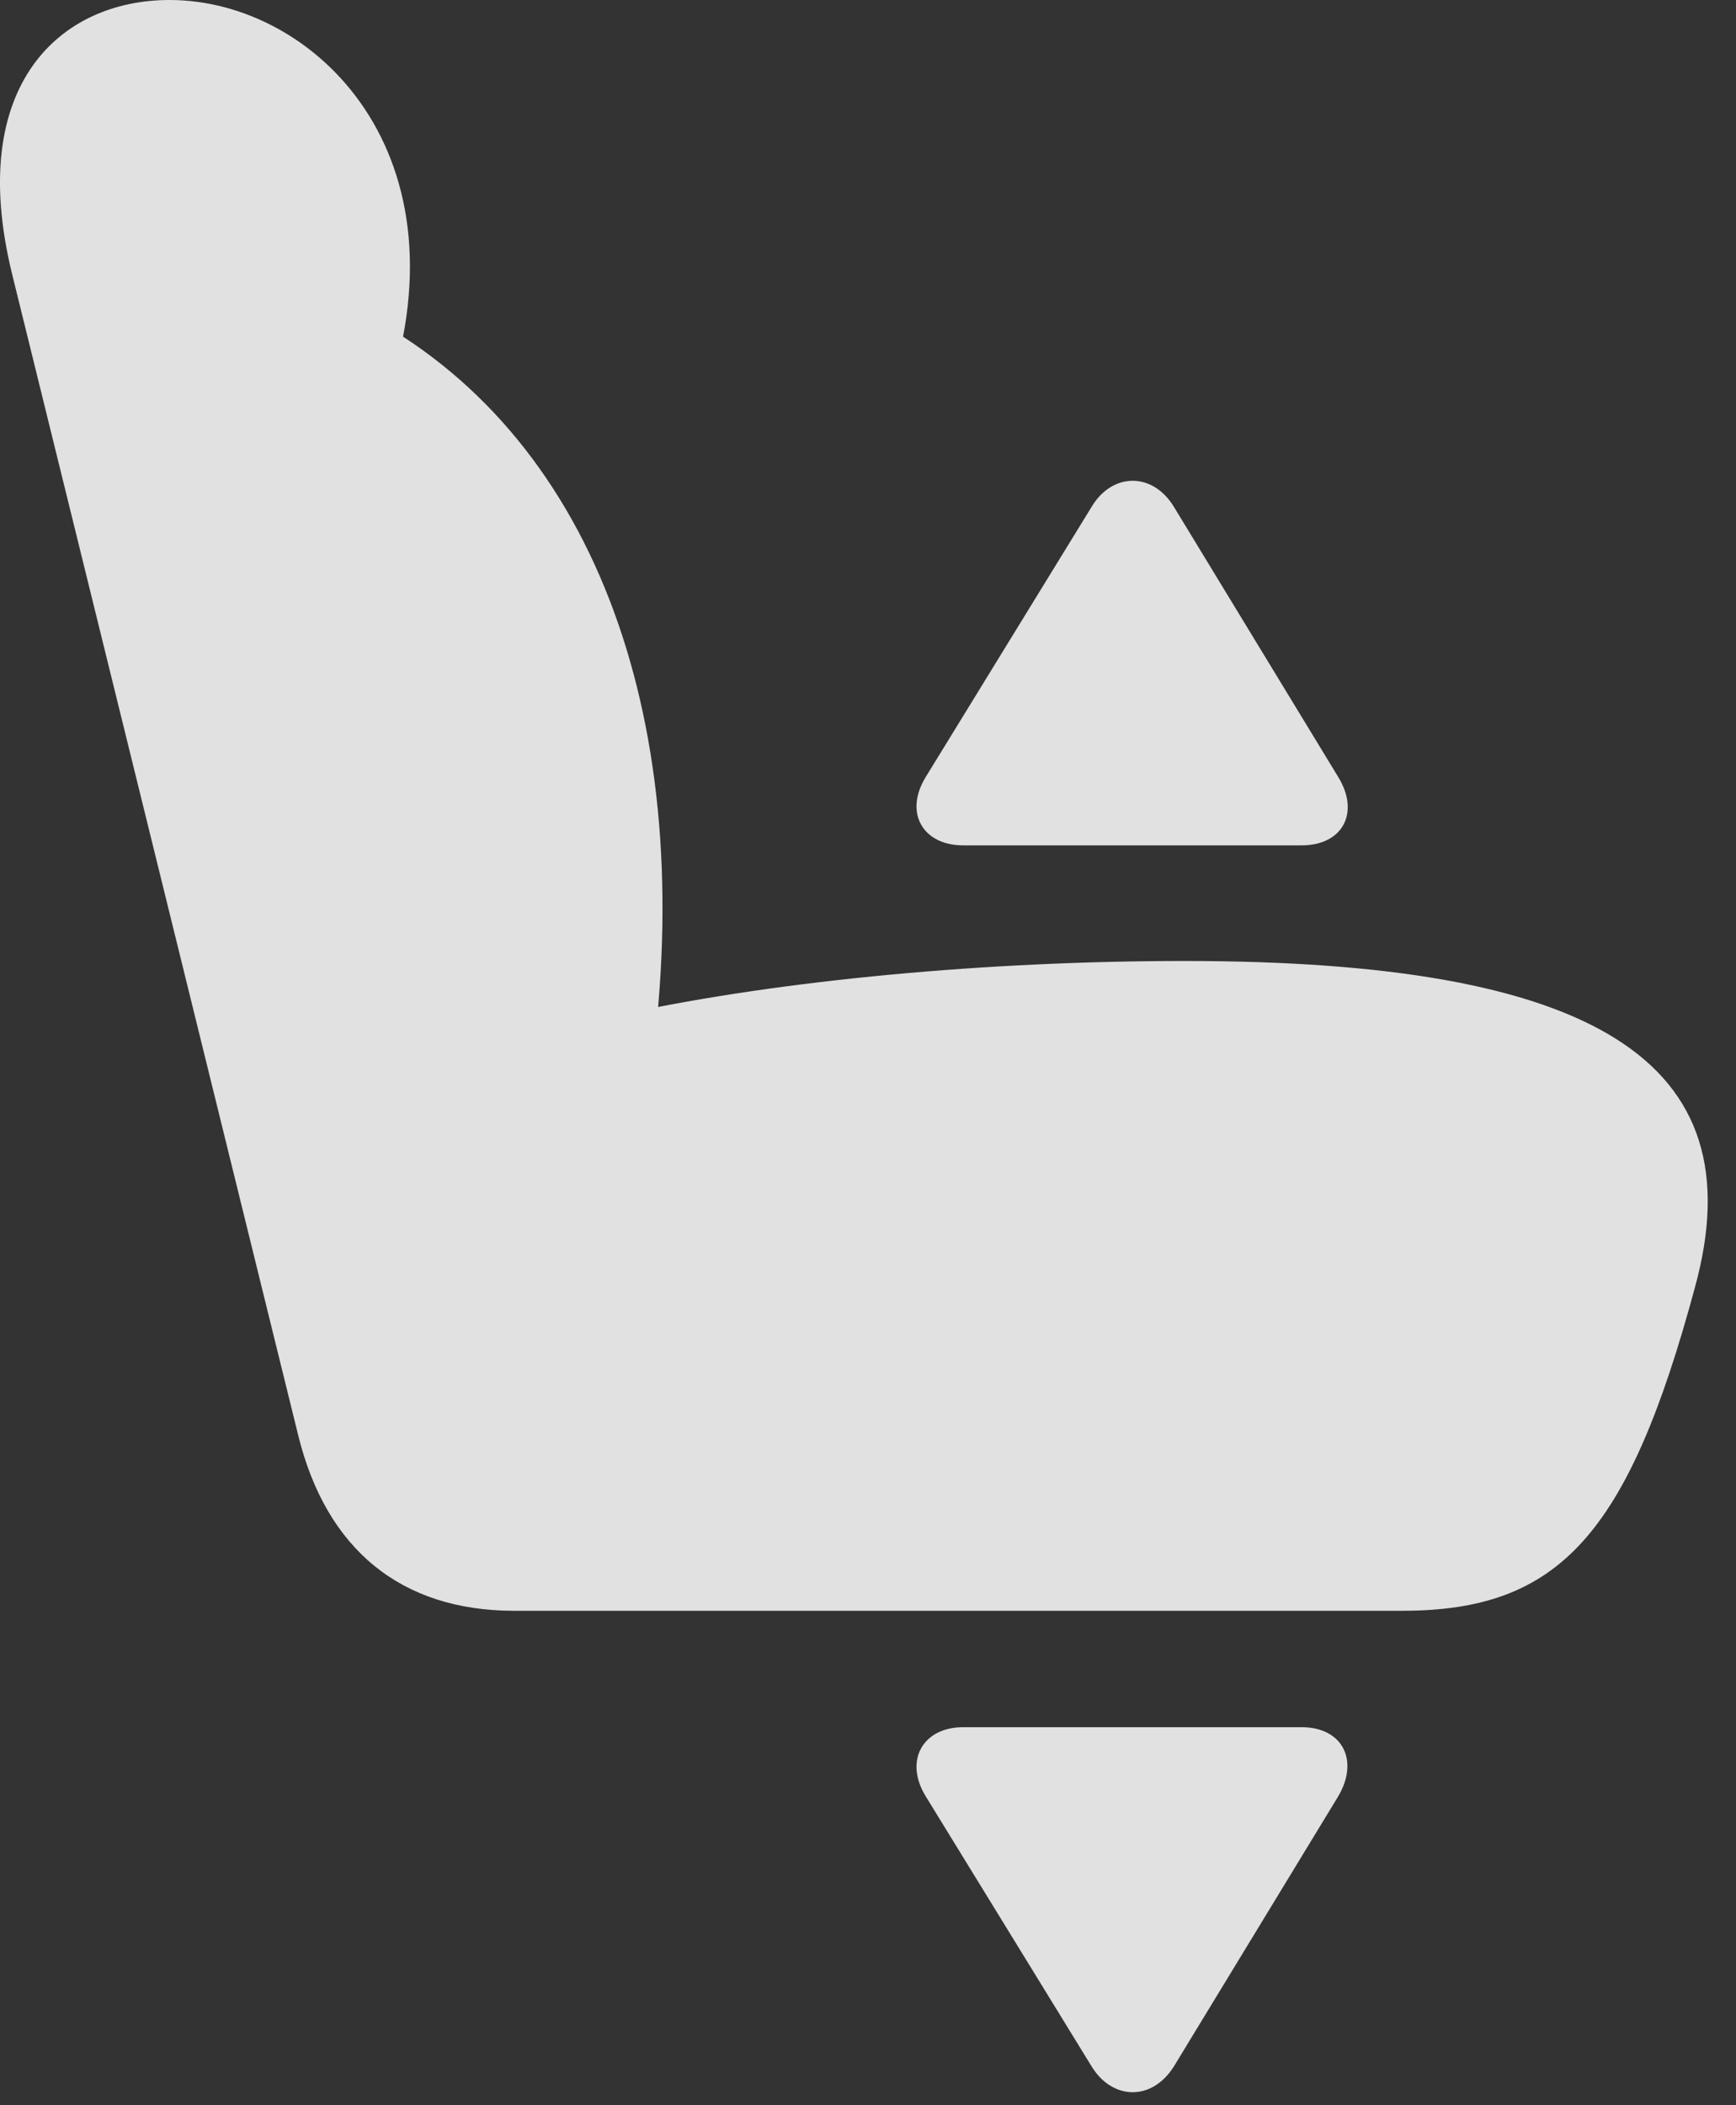<?xml version="1.0" encoding="UTF-8"?>
<!--Generator: Apple Native CoreSVG 232.5-->
<!DOCTYPE svg
PUBLIC "-//W3C//DTD SVG 1.1//EN"
       "http://www.w3.org/Graphics/SVG/1.1/DTD/svg11.dtd">
<svg version="1.1" xmlns="http://www.w3.org/2000/svg" xmlns:xlink="http://www.w3.org/1999/xlink" width="22.284" height="27.021">
 <rect width="100%" height="100%" fill="#333333" stroke="none"/>
 <g>
  <rect height="27.021" opacity="0" width="22.284" x="0" y="0"/>
  <path d="M21.757 16.523C22.558 13.604 20.439 12.334 15.204 12.334C12.675 12.334 10.048 12.578 8.036 13.008L8.388 13.496C8.925 9.131 7.587 5.547 4.648 4.014L4.931 5.205C6.073 1.992 4.042 0 2.177 0C0.771 0-0.44 1.094 0.155 3.516L3.827 18.418C4.189 19.893 5.155 20.674 6.601 20.674L17.997 20.674C20.009 20.674 20.898 19.707 21.757 16.523Z" fill="#ffffff" fill-opacity="0.85"/>
  <path d="M16.708 22.168L12.363 22.168C11.845 22.168 11.601 22.598 11.884 23.057L14.013 26.523C14.277 26.953 14.784 26.973 15.068 26.523L17.177 23.057C17.45 22.598 17.236 22.168 16.708 22.168Z" fill="#ffffff" fill-opacity="0.85"/>
  <path d="M16.708 10.85C17.236 10.85 17.46 10.43 17.177 9.971L15.068 6.504C14.794 6.055 14.277 6.064 14.013 6.504L11.884 9.971C11.601 10.43 11.845 10.85 12.363 10.85Z" fill="#ffffff" fill-opacity="0.85"/>
 </g>
</svg>
